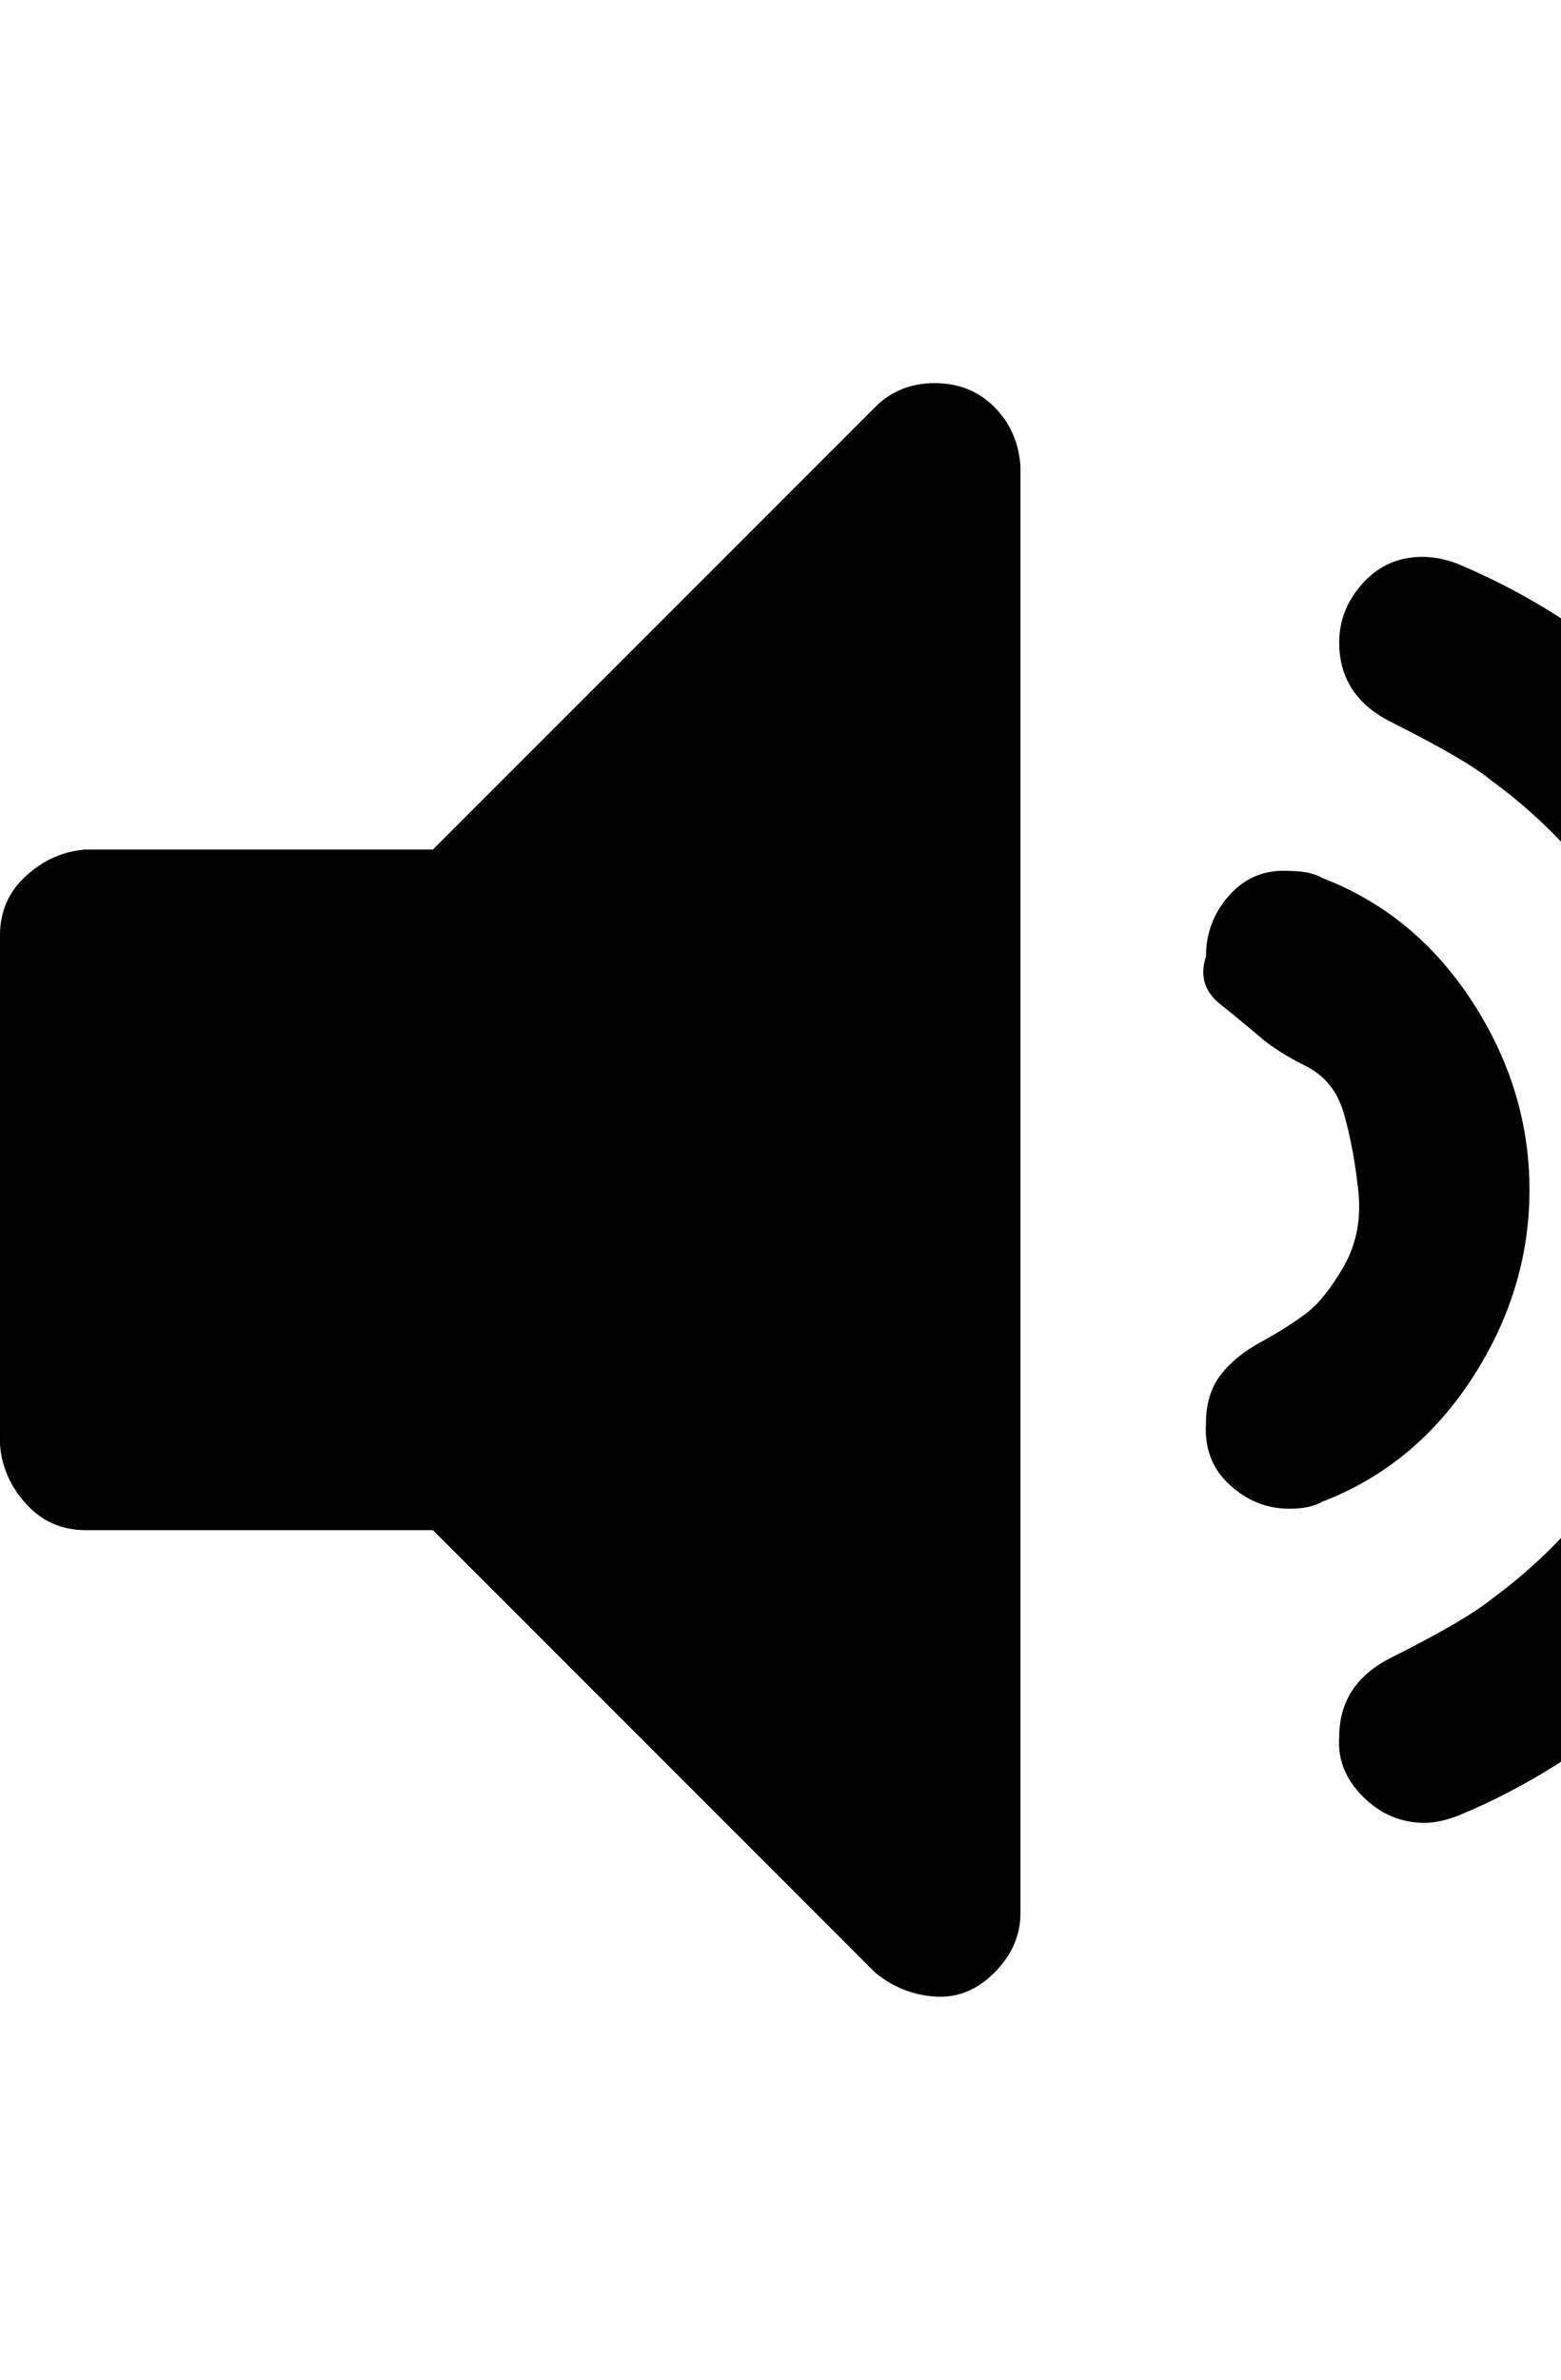 <svg xmlns="http://www.w3.org/2000/svg" viewBox="0 0 21 32"><path d="M13.728 6.272v19.456q0 .448-.352.8t-.8.32-.8-.32l-5.952-5.952H1.152q-.48 0-.8-.352t-.352-.8v-6.848q0-.48.352-.8t.8-.352h4.672l5.952-5.952q.32-.32.8-.32t.8.32.352.8zM20.576 16q0 1.344-.768 2.528t-2.016 1.664q-.16.096-.448.096-.448 0-.8-.32t-.32-.832q0-.384.192-.64t.544-.448.608-.384.512-.64.192-1.024-.192-1.024-.512-.64-.608-.384-.544-.448-.192-.64q0-.48.32-.832t.8-.32q.288 0 .448.096 1.248.48 2.016 1.664T20.576 16zm4.576 0q0 2.72-1.536 5.056t-4 3.36q-.256.096-.448.096-.48 0-.832-.352t-.32-.8q0-.704.672-1.056 1.024-.512 1.376-.8 1.312-.96 2.048-2.4T22.848 16t-.736-3.104-2.048-2.4q-.352-.288-1.376-.8-.672-.352-.672-1.056 0-.448.32-.8t.8-.352q.224 0 .48.096 2.496 1.056 4 3.36T25.152 16z"/></svg>